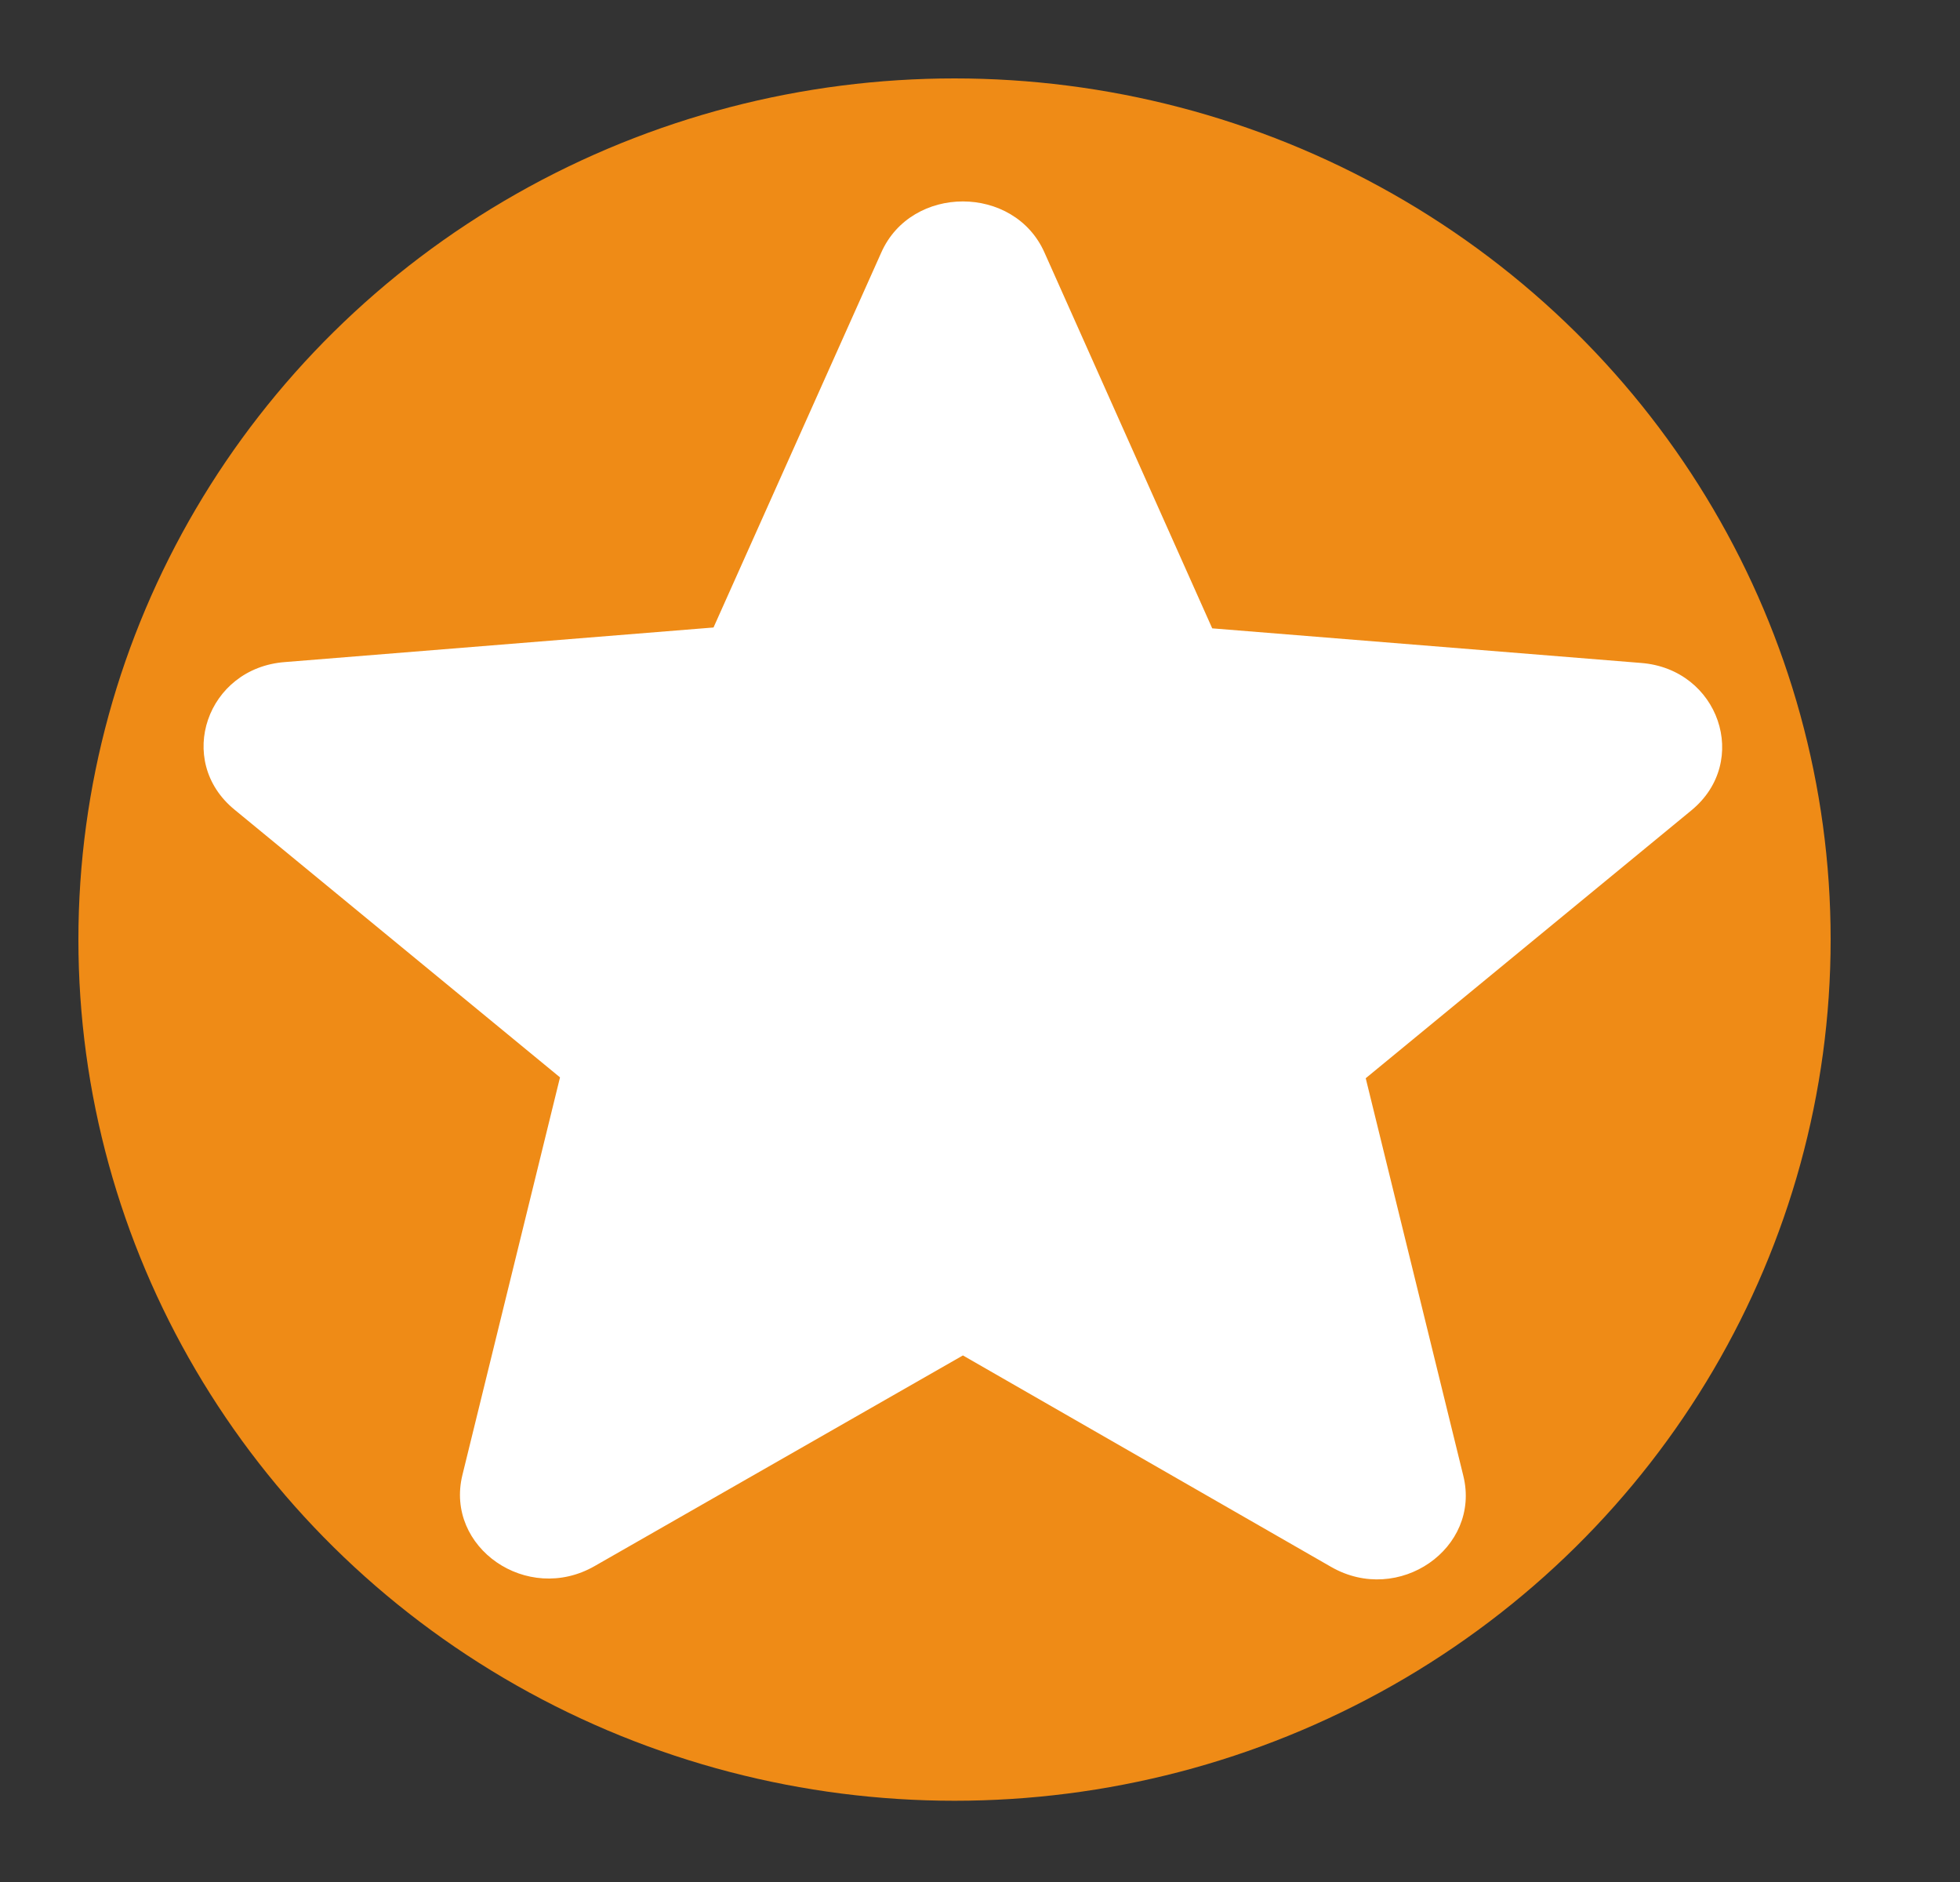 <svg width="25" height="24" viewBox="0 0 25 24" fill="none" xmlns="http://www.w3.org/2000/svg">
<rect x="0" y="0" width="25" height="24" fill="#333333" stroke="none"/>
<ellipse cx="12.175" cy="11.982" rx="11.175" ry="10.982" fill="#EF8B16"/>
<path d="M12.282 17.285L16.979 19.982C17.839 20.476 18.892 19.745 18.665 18.821L17.42 13.75L21.574 10.334C22.332 9.711 21.925 8.529 20.929 8.454L15.462 8.013L13.323 3.222C12.938 2.351 11.625 2.351 11.24 3.222L9.101 8.002L3.634 8.443C2.638 8.518 2.231 9.7 2.989 10.323L7.143 13.739L5.898 18.81C5.672 19.734 6.724 20.465 7.585 19.971L12.282 17.285Z" fill="white"/>
</svg>
